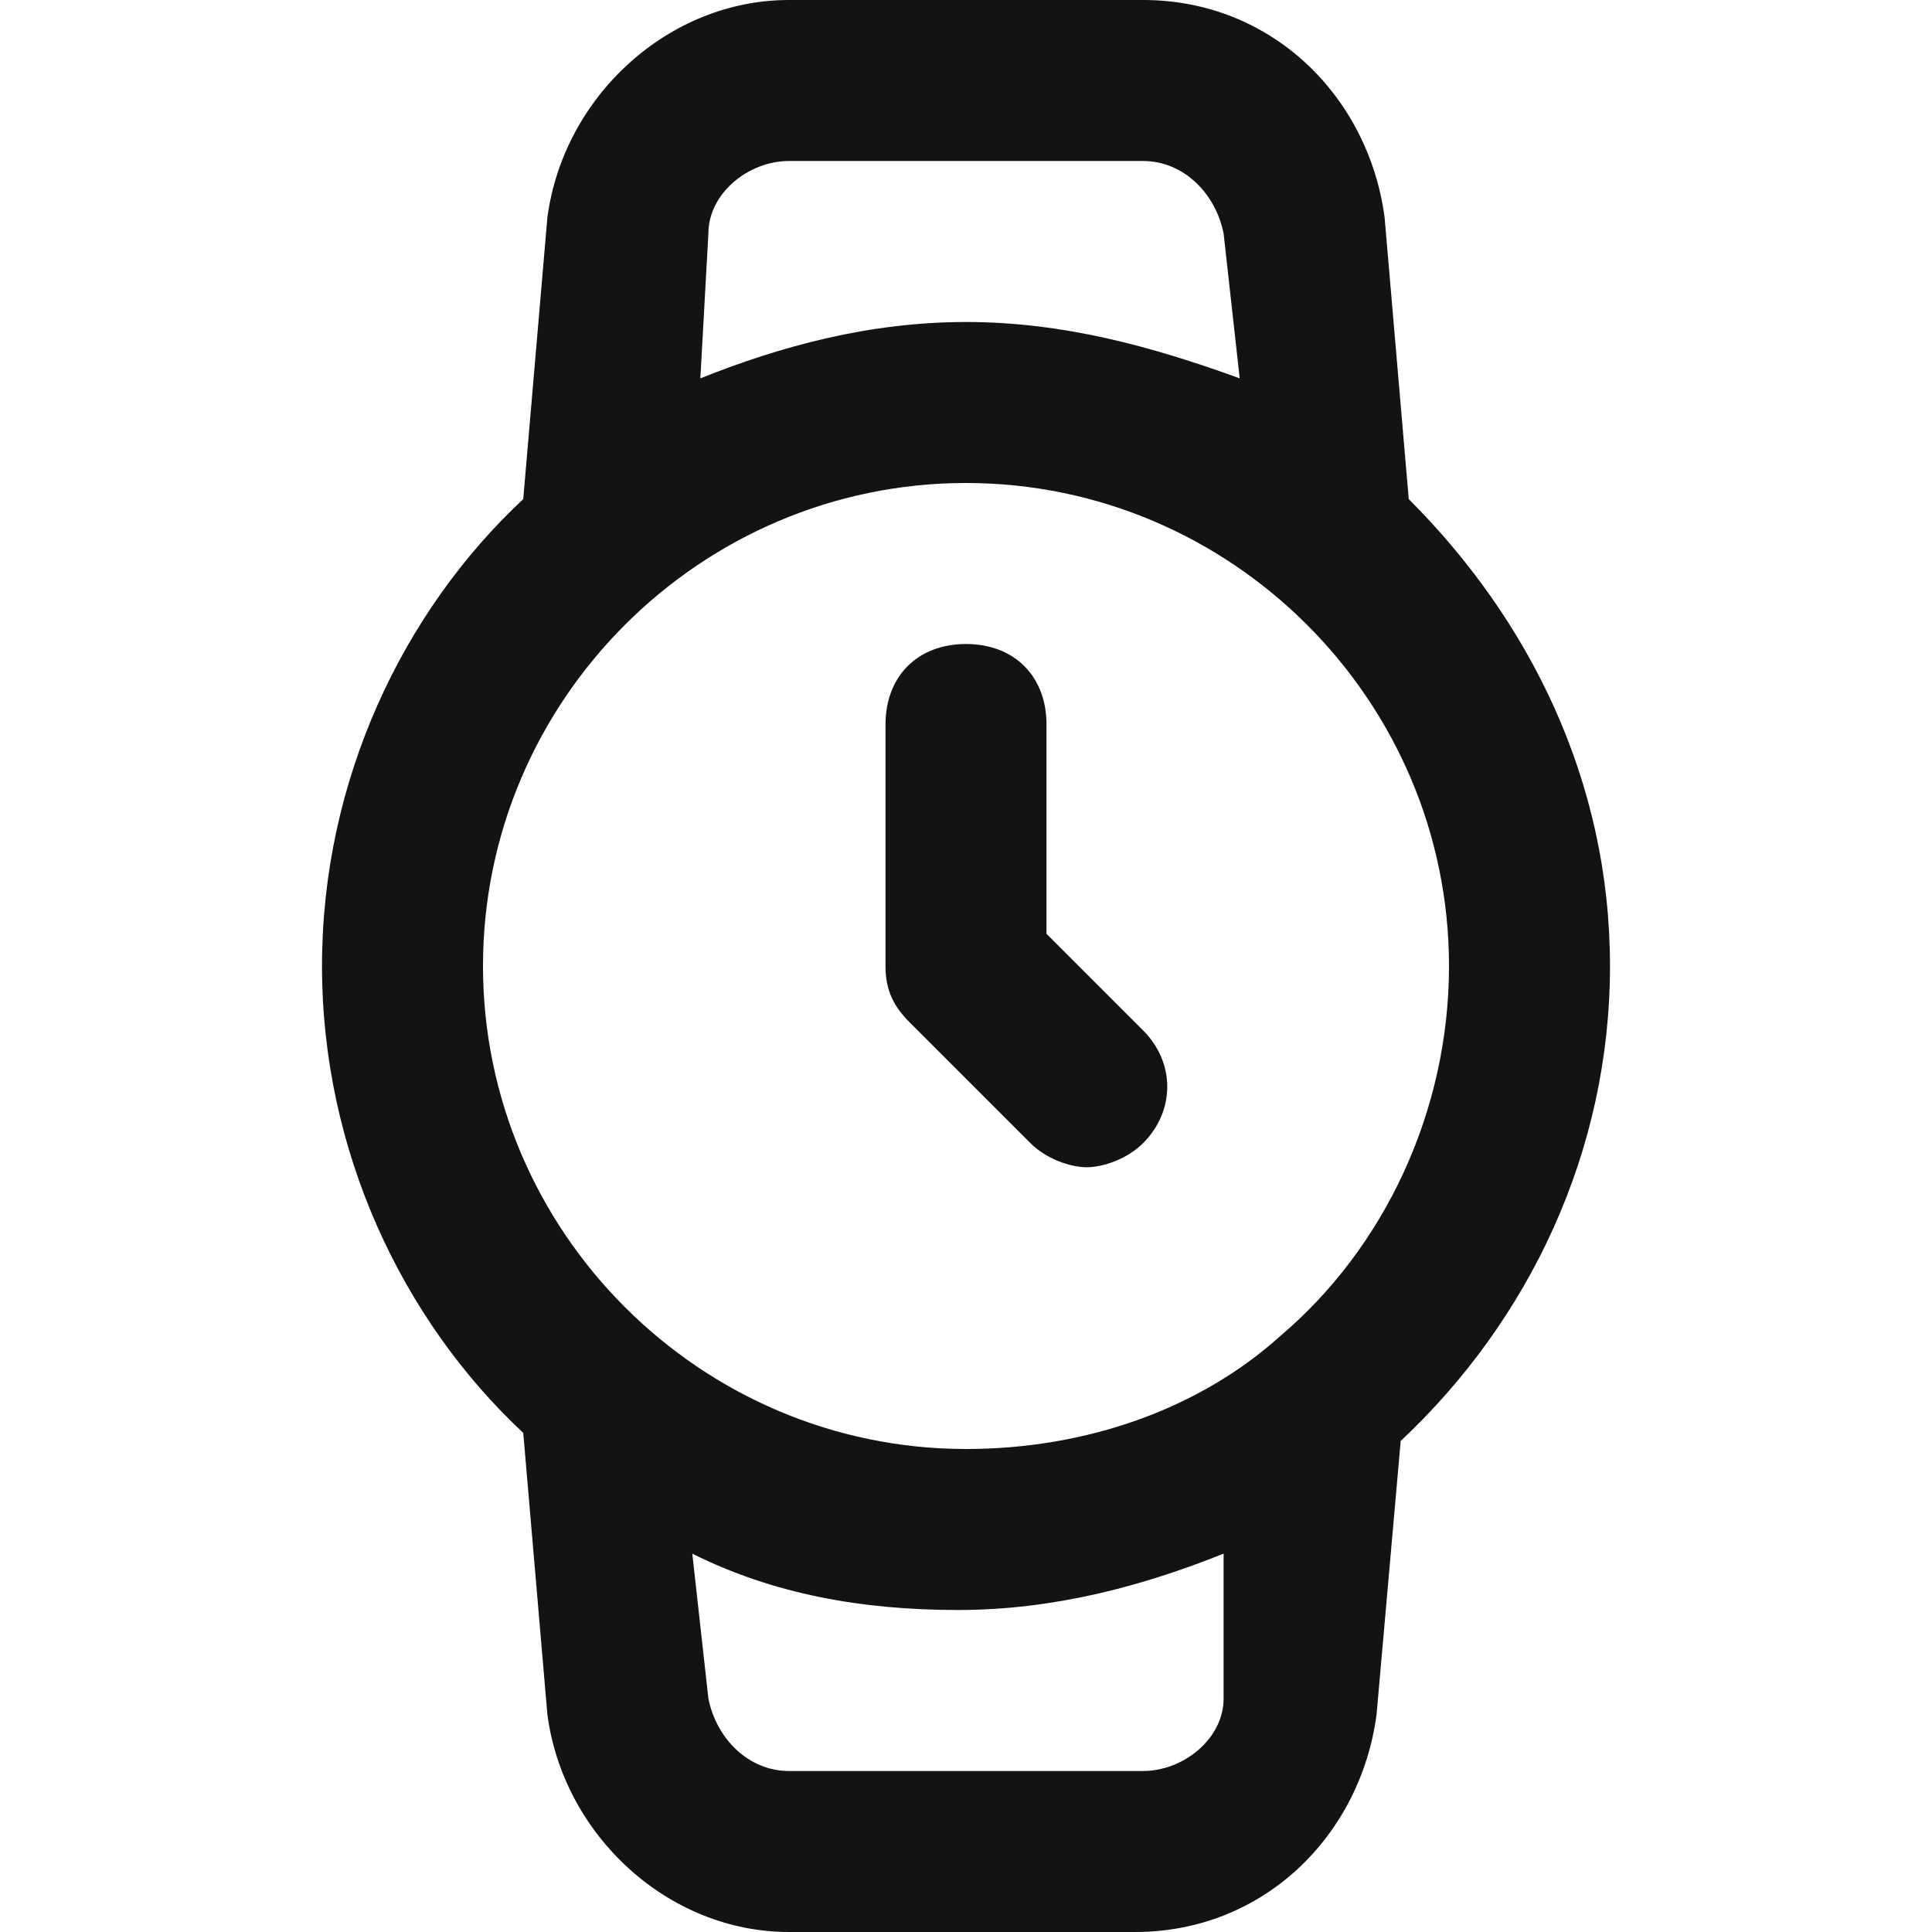 <svg width="24" height="24" viewBox="0 0 24 24" fill="none" xmlns="http://www.w3.org/2000/svg">
<path d="M20 12C20 9.7 19 7.7 17.5 6.2L17.2 2.7C17 1.2 15.8 0 14.2 0H9.8C8.3 0 7 1.2 6.8 2.7L6.5 6.2C5 7.6 4 9.7 4 12C4 14.3 5 16.4 6.5 17.8L6.8 21.3C7 22.8 8.3 24 9.8 24H14.1C15.7 24 16.9 22.8 17.1 21.3L17.4 17.9C19 16.4 20 14.3 20 12ZM8.8 2.9C8.8 2.4 9.3 2 9.8 2H14.2C14.7 2 15.1 2.4 15.2 2.9L15.4 4.7C14.3 4.3 13.2 4 12 4C10.8 4 9.7 4.3 8.7 4.7L8.8 2.9ZM6 12C6 8.7 8.7 6 12 6C15.3 6 18 8.7 18 12C18 13.8 17.2 15.5 15.9 16.6C14.9 17.5 13.5 18 12 18C8.7 18 6 15.3 6 12ZM15.2 21.1C15.2 21.6 14.7 22 14.2 22H9.8C9.3 22 8.9 21.6 8.8 21.1L8.6 19.3C9.6 19.8 10.7 20 11.9 20C13.1 20 14.2 19.7 15.2 19.3V21.1Z" fill="#121314"/>
<path d="M12.8 14.2C13 14.4 13.3 14.5 13.5 14.5C13.7 14.5 14 14.4 14.2 14.2C14.6 13.8 14.6 13.2 14.2 12.8L13 11.6V9C13 8.4 12.6 8 12 8C11.4 8 11 8.4 11 9V12C11 12.3 11.1 12.5 11.3 12.7L12.8 14.2Z" fill="#121314"/>
</svg>
